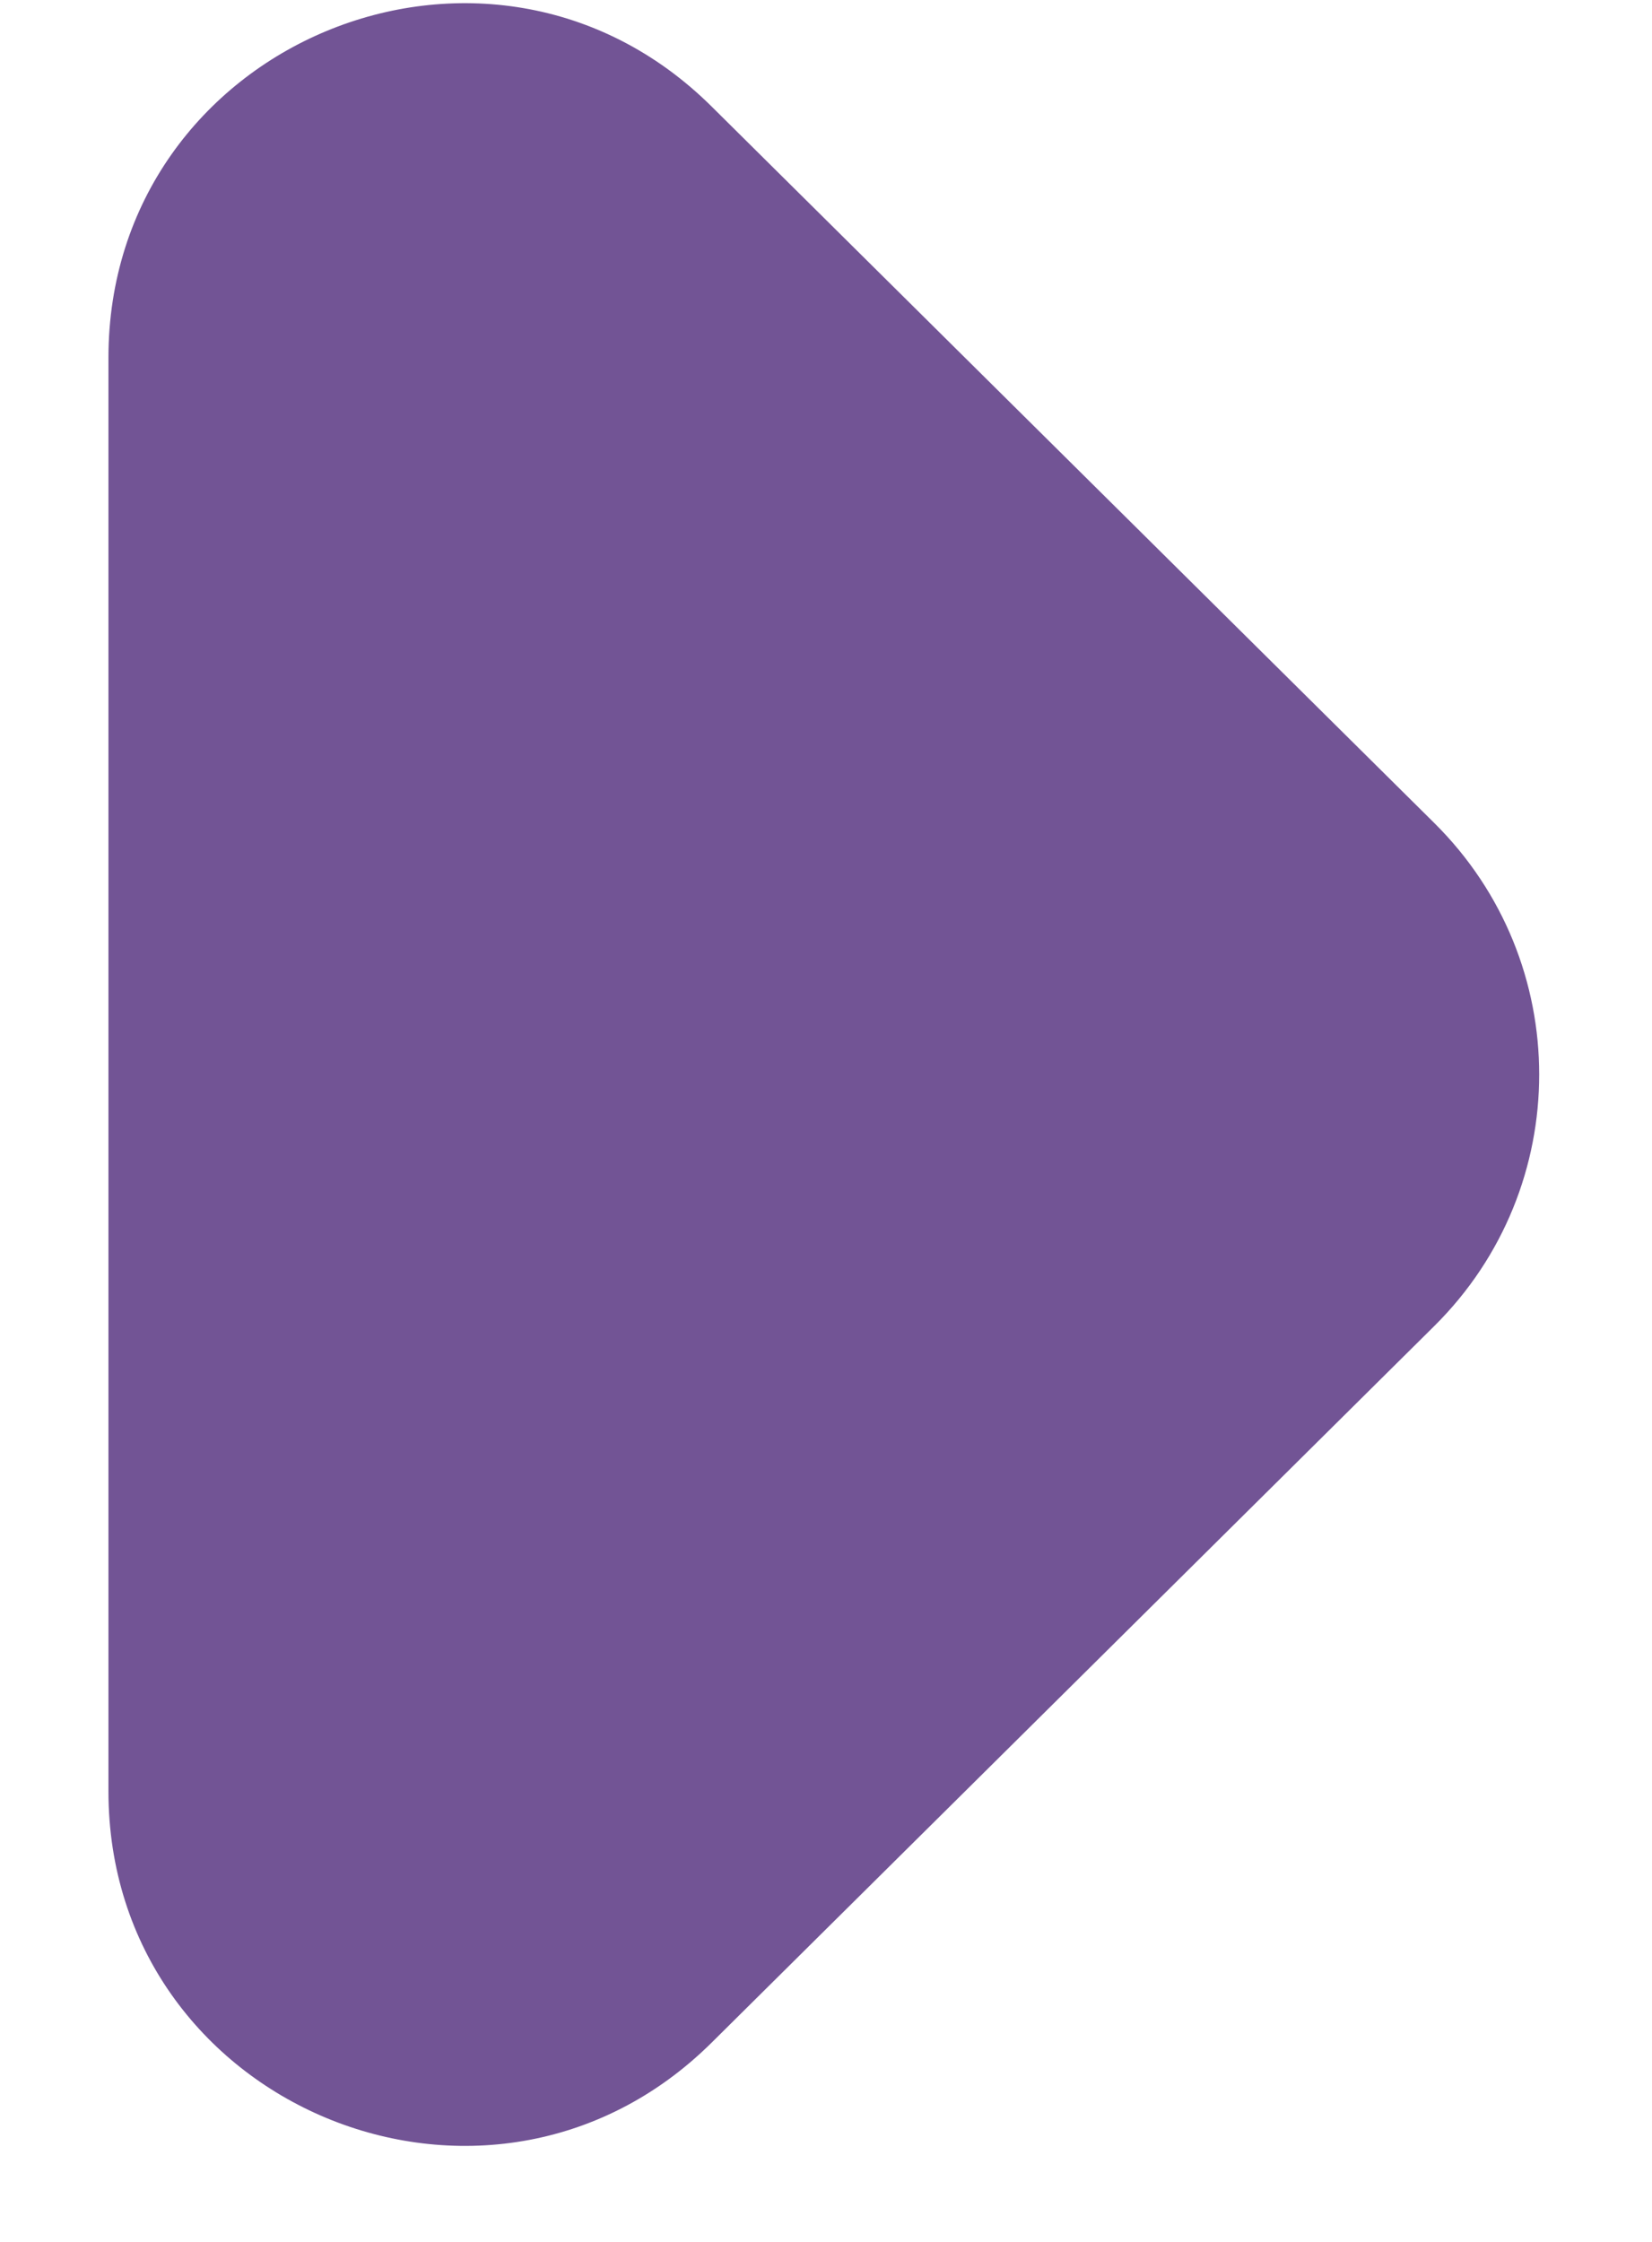 <svg width="14" height="19" viewBox="0 0 14 19" version="1.1" xmlns="http://www.w3.org/2000/svg" xmlns:xlink="http://www.w3.org/1999/xlink">
<title>Vector</title>
<desc>Created using Figma</desc>
<g id="Canvas" transform="translate(-239 -1001)">
<g id="Vector" opacity="0.85">
<use xlink:href="#path0_fill" transform="matrix(-4.40813e-08 -1 1 -4.33445e-08 239.919 1023.38)" fill="#593683"/>
</g>
</g>
<defs>
<path id="path0_fill" d="M 19.347 0L 7.2 0C 4.533 0 3.192 3.219 5.069 5.112L 11.143 11.237C 12.317 12.421 14.23 12.421 15.404 11.237L 21.477 5.112C 23.355 3.219 22.014 0 19.347 0Z"/>
</defs>
</svg>
